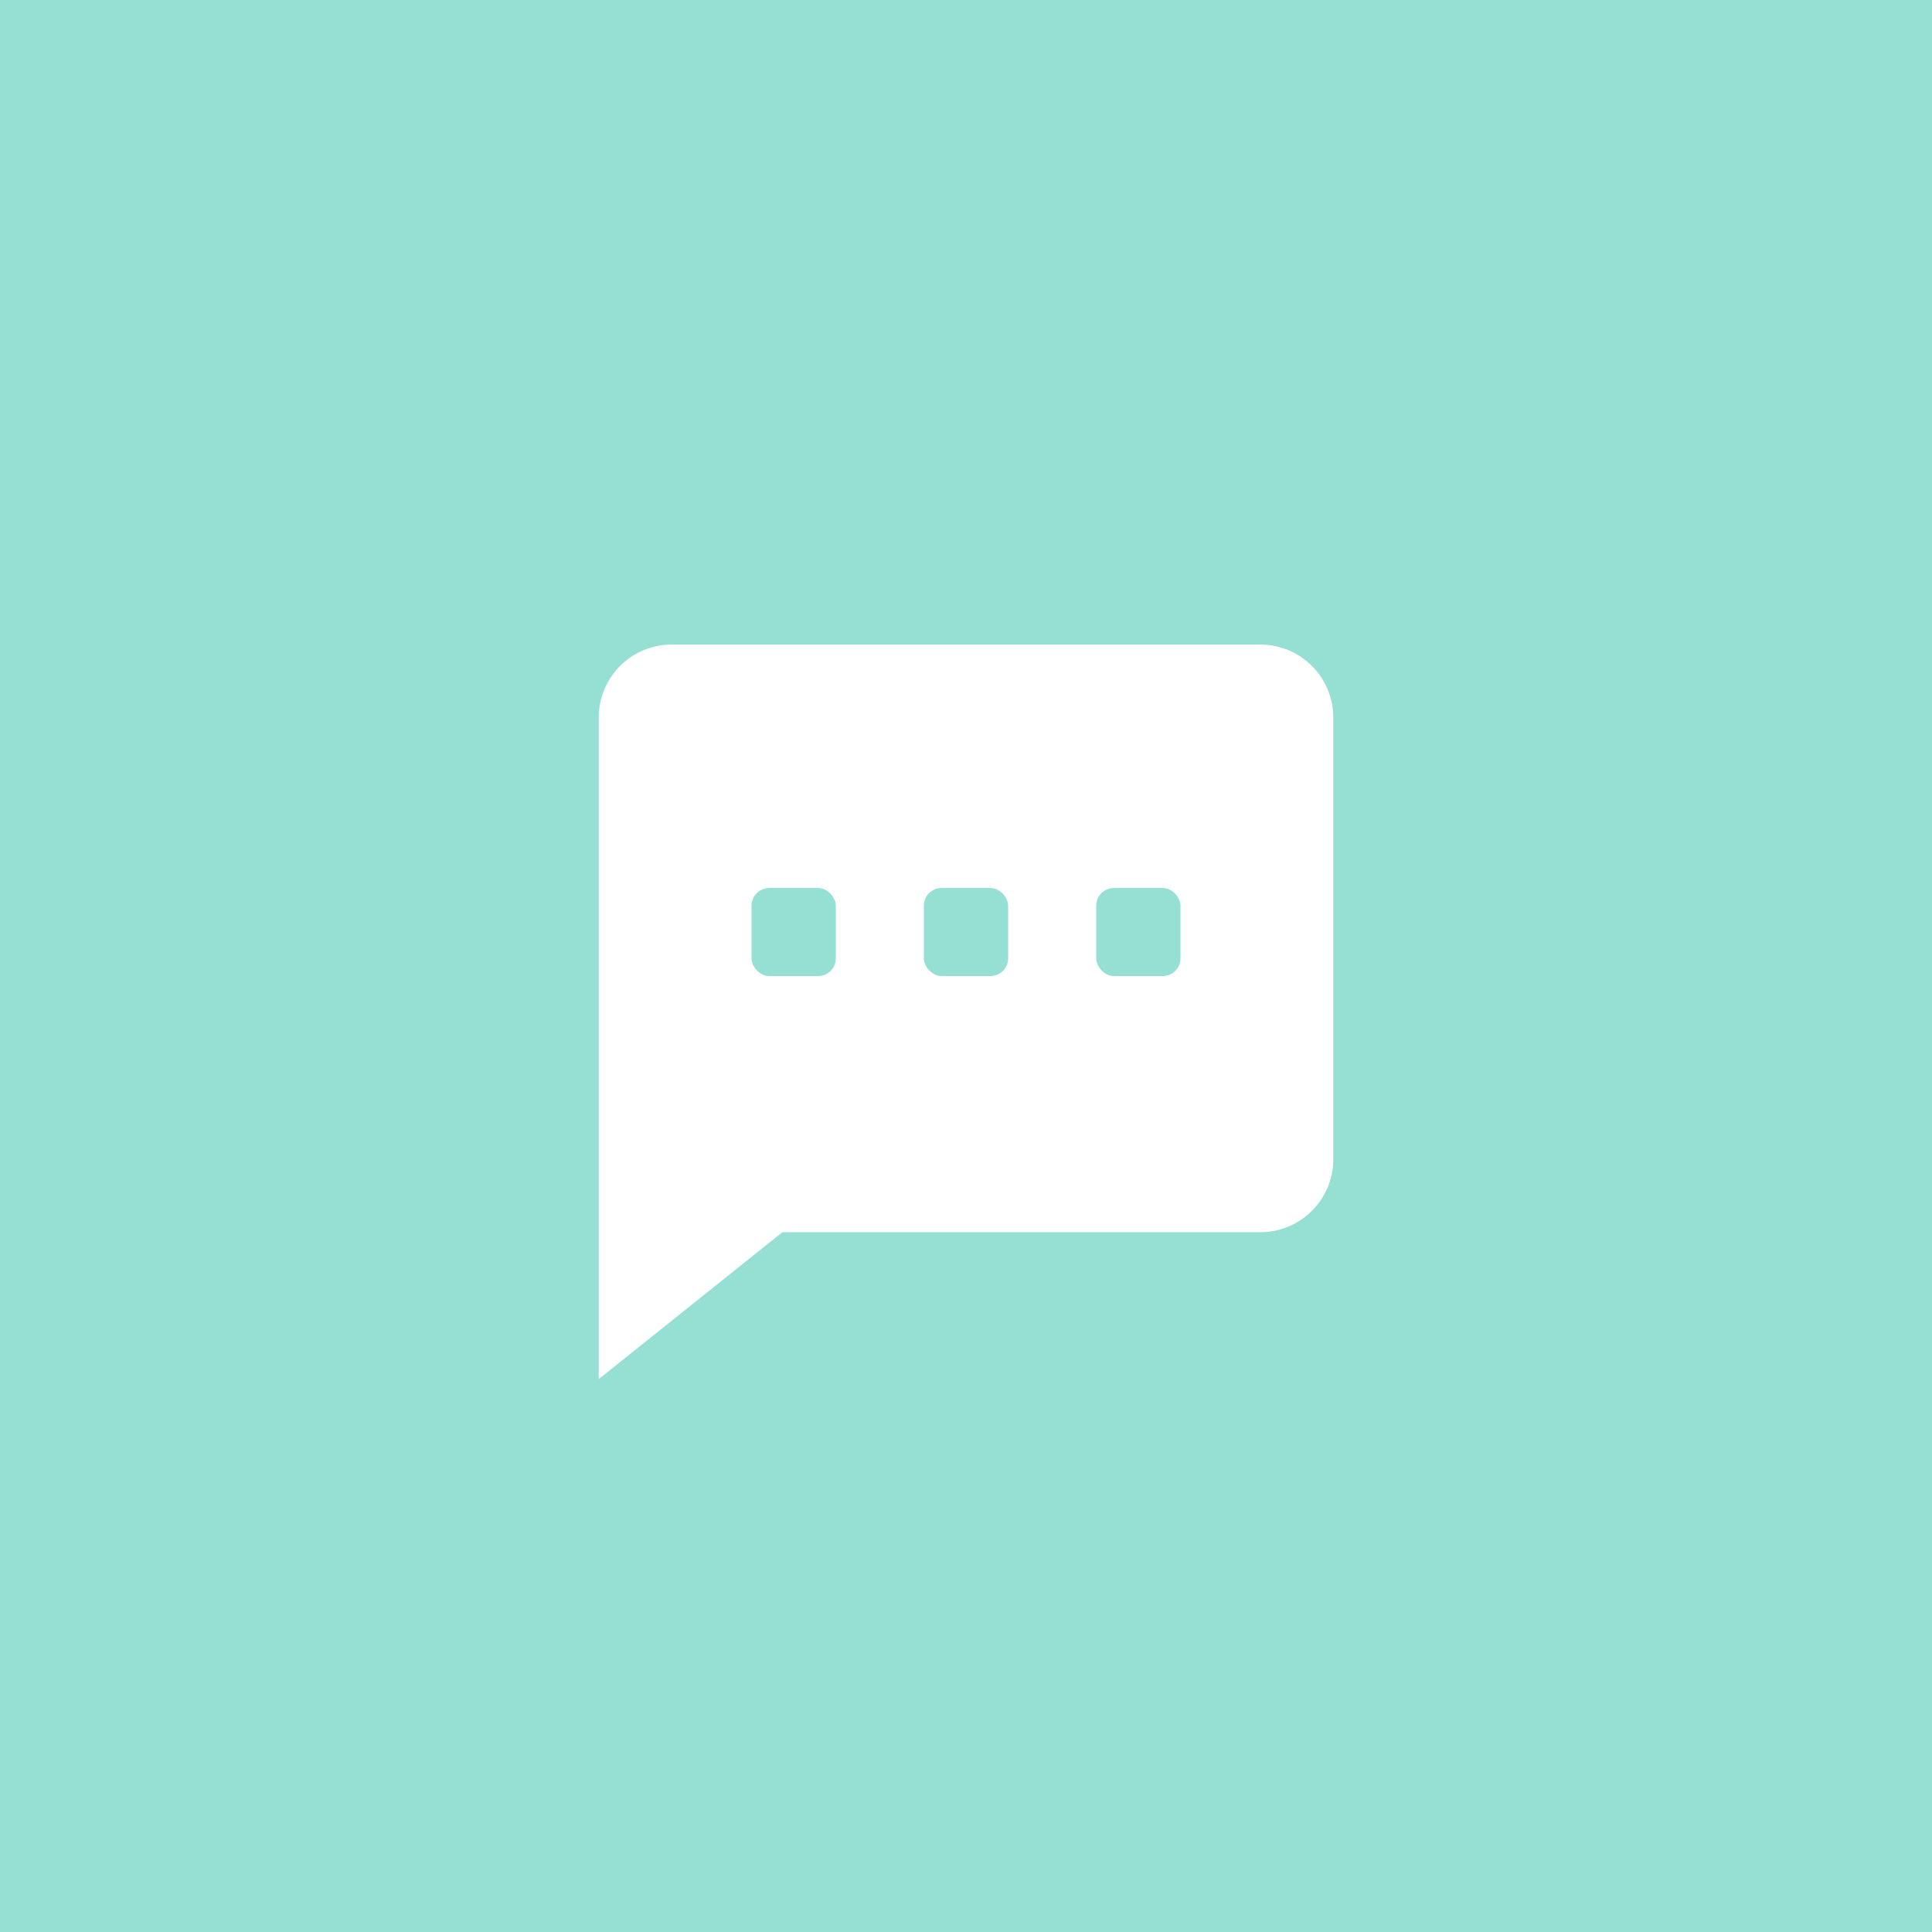 <svg xmlns="http://www.w3.org/2000/svg" xml:space="preserve" width="192" height="192">
  <rect width="100%" height="100%" fill="#96dfd3" />
  <path fill="#fff"
    d="M66.77 64.057a7.253 7.253 0 0 0-7.27 7.27v65.73l18.25-14.602h47.48a7.253 7.253 0 0 0 7.27-7.27V71.326a7.253 7.253 0 0 0-7.27-7.27z" />
  <rect width="8.375" height="8.75" x="74.688" y="88.25" fill="#96dfd3" ry="1.757" />
  <rect width="8.375" height="8.75" x="91.812" y="88.25" fill="#96dfd3" ry="1.757" />
  <rect width="8.375" height="8.75" x="108.94" y="88.25" fill="#96dfd3" ry="1.757" />
</svg>
